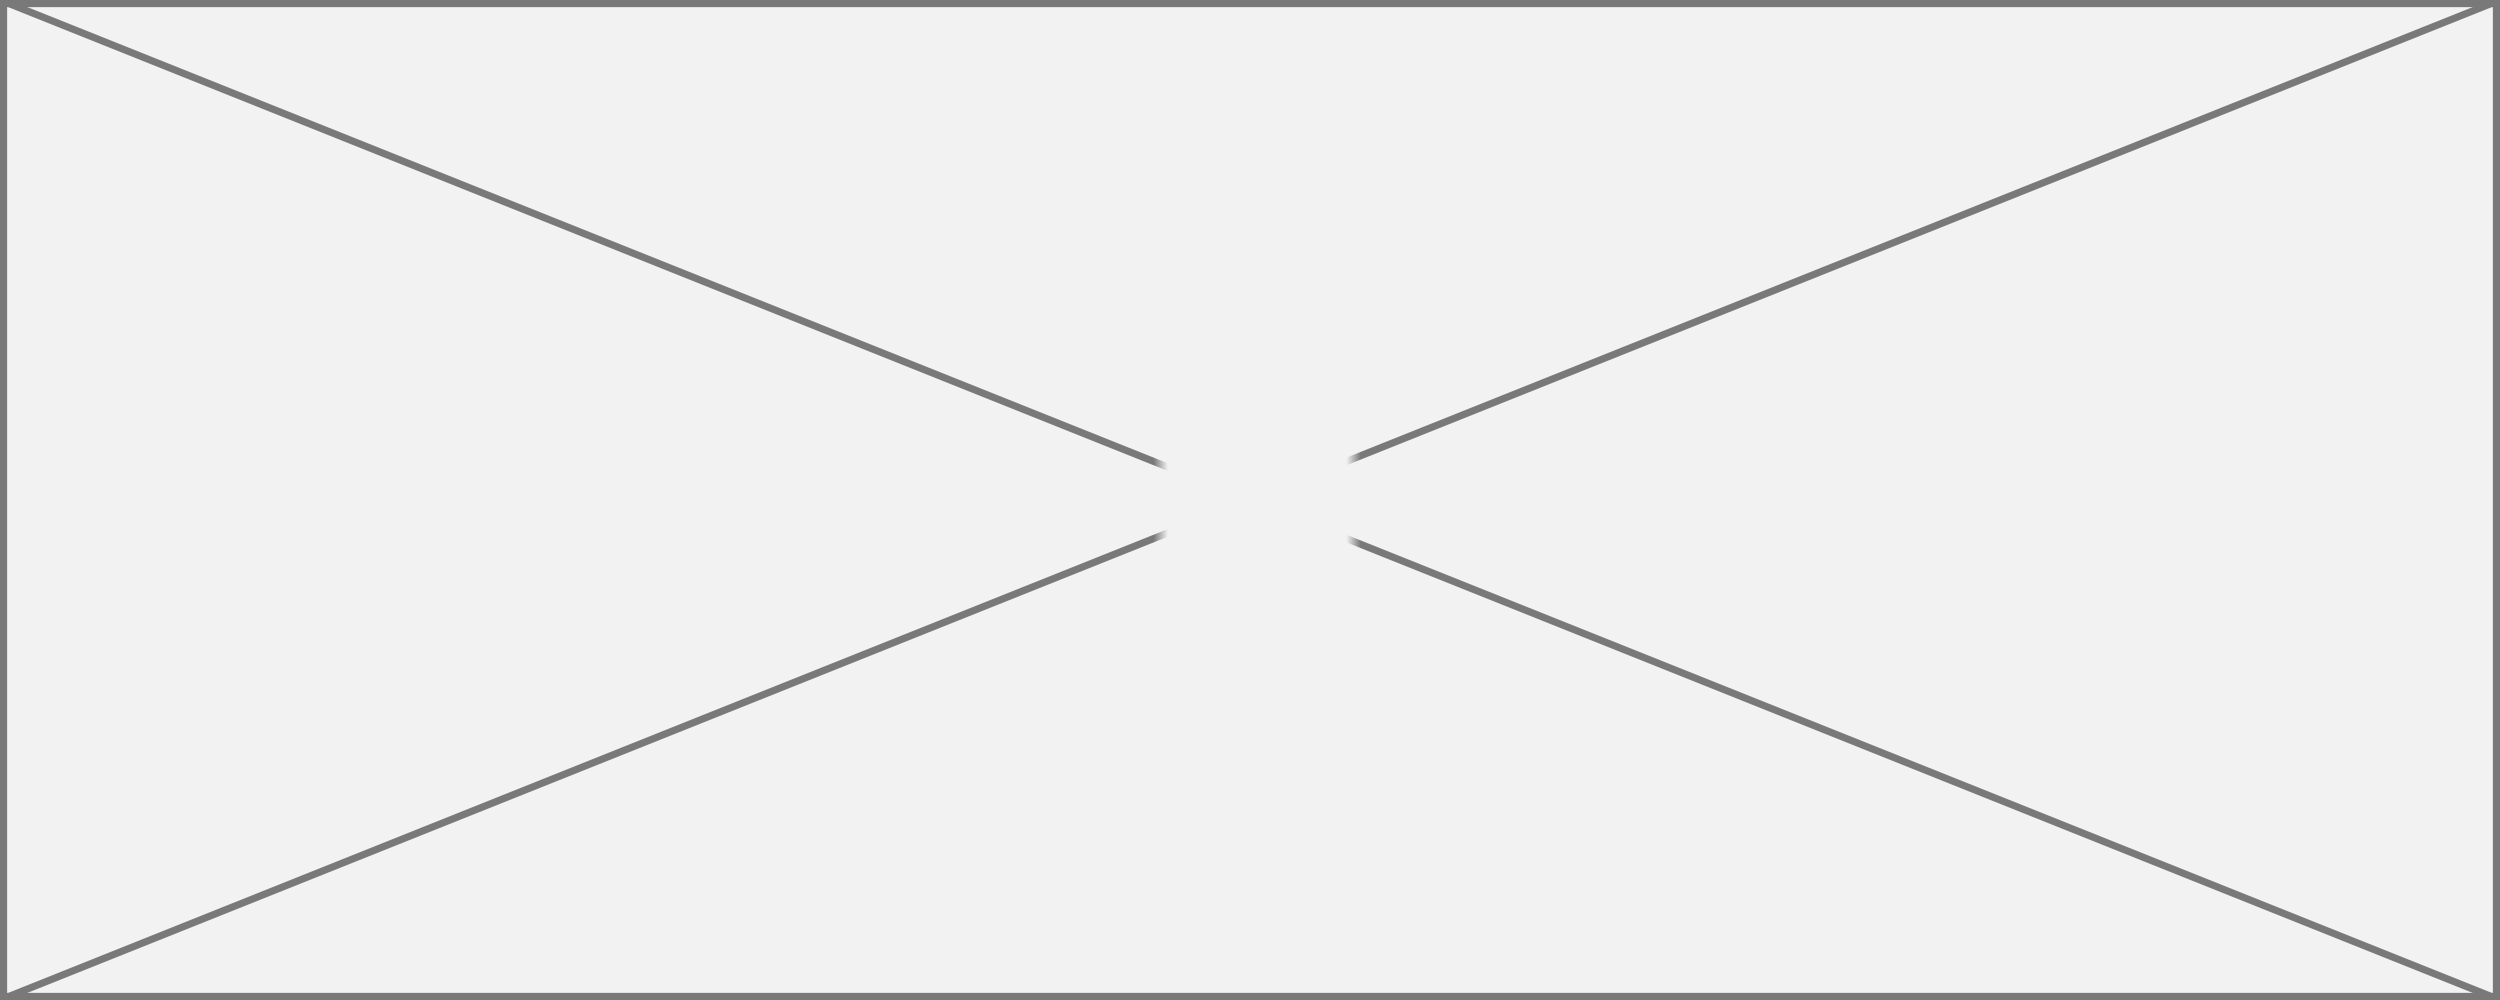 ﻿<?xml version="1.0" encoding="utf-8"?>
<svg version="1.1" xmlns:xlink="http://www.w3.org/1999/xlink" width="350px" height="140px" xmlns="http://www.w3.org/2000/svg">
  <rect width="100%" height="100%" fill="#333333" stroke="none"/>
  <defs>
    <mask fill="white" id="clip50">
      <path d="M 254.5 887  L 281.5 887  L 281.5 909  L 254.5 909  Z M 92 827  L 442 827  L 442 967  L 92 967  Z " fill-rule="evenodd" />
    </mask>
  </defs>
  <g transform="matrix(1 0 0 1 -92 -827 )">
    <path d="M 92.5 827.5  L 441.5 827.5  L 441.5 966.5  L 92.5 966.5  L 92.5 827.5  Z " fill-rule="nonzero" fill="#f2f2f2" stroke="none" />
    <path d="M 92.5 827.5  L 441.5 827.5  L 441.5 966.5  L 92.5 966.5  L 92.5 827.5  Z " stroke-width="1" stroke="#797979" fill="none" />
    <path d="M 93.161 827.464  L 440.839 966.536  M 440.839 827.464  L 93.161 966.536  " stroke-width="1" stroke="#797979" fill="none" mask="url(#clip50)" />
  </g>
</svg>